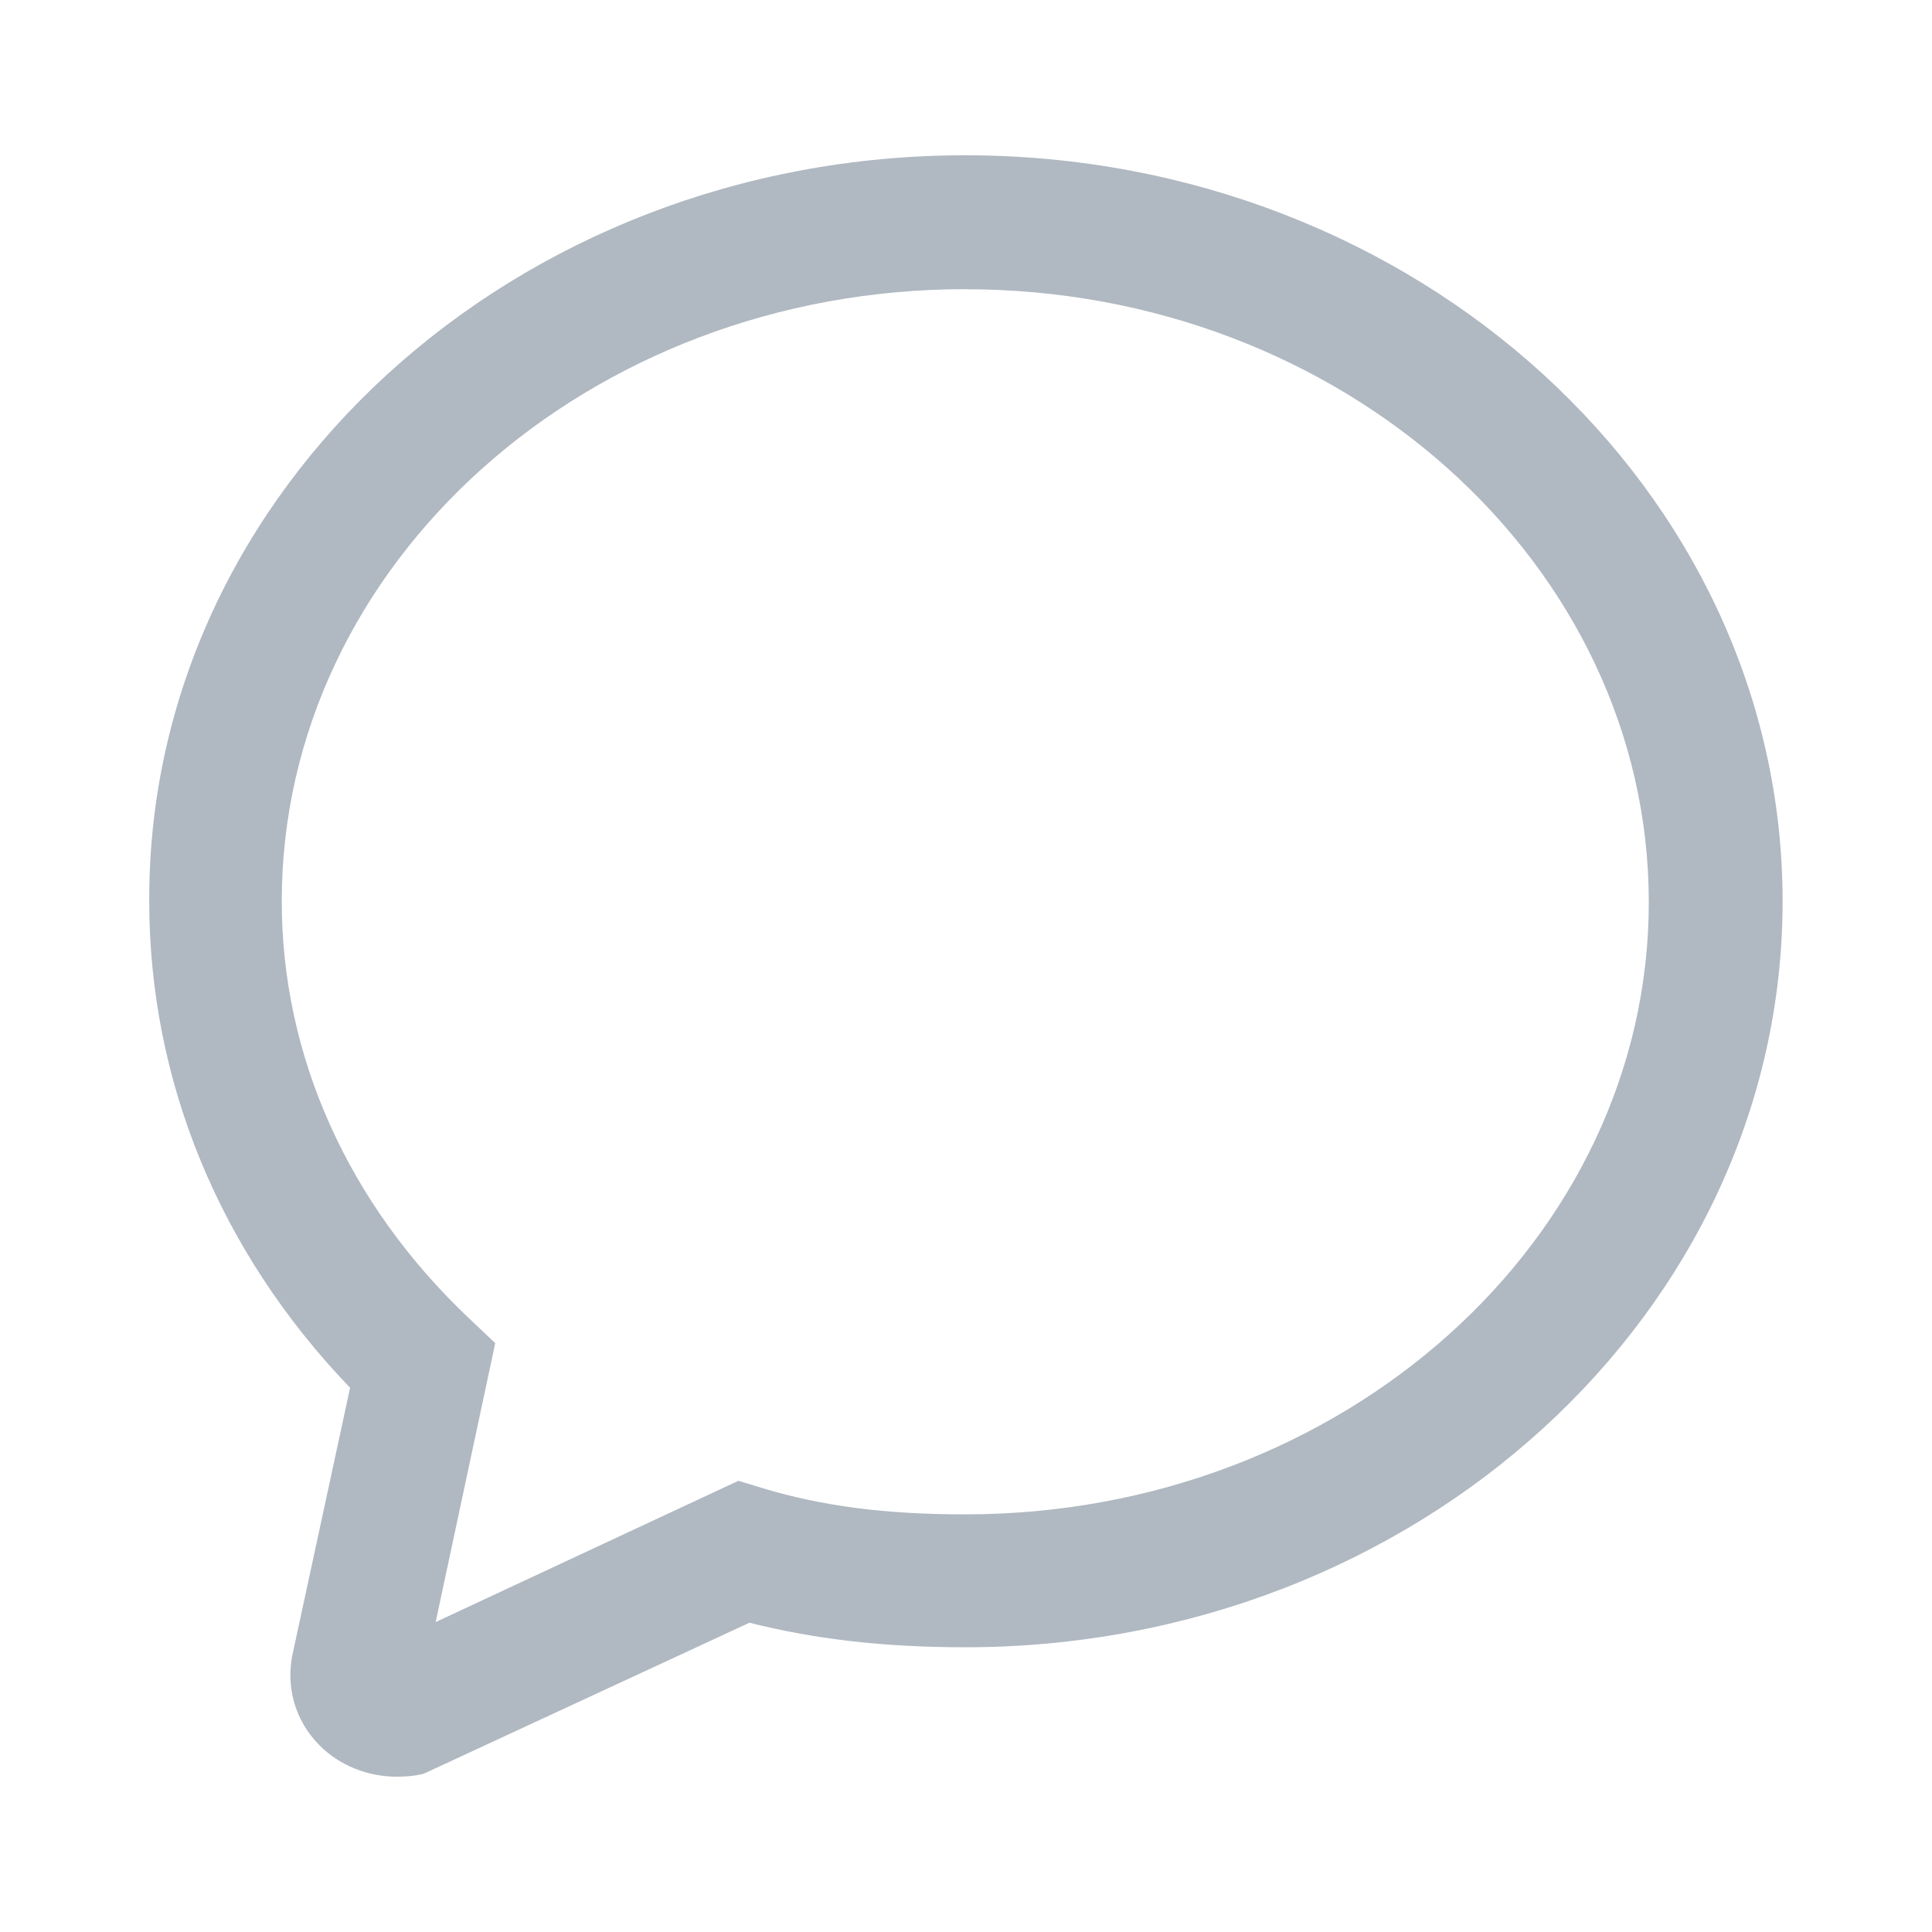 <svg viewBox="0 0 24 24" xmlns="http://www.w3.org/2000/svg"><path d="m4.932 22.071c-.36 0-.712-.138-.961-.388-.314-.314-.434-.757-.324-1.192l.702-3.252c-1.617-1.681-2.495-3.806-2.495-6.043-.019-5.11 4.537-9.267 10.136-9.267s10.154 4.158 10.154 9.267-4.555 9.267-10.154 9.267c-1.016 0-1.876-.102-2.68-.305l-4.047 1.876c-.111.028-.222.037-.342.037h.01zm.332-1.219v.019zm6.727-17.26c-4.684 0-8.491 3.409-8.491 7.604 0 1.921.822 3.751 2.31 5.165l.342.324-.74 3.465 3.761-1.755.305.093c.74.222 1.516.324 2.513.324 4.684 0 8.491-3.409 8.491-7.605s-3.806-7.614-8.491-7.614z" fill="#b0b8c1"/></svg>